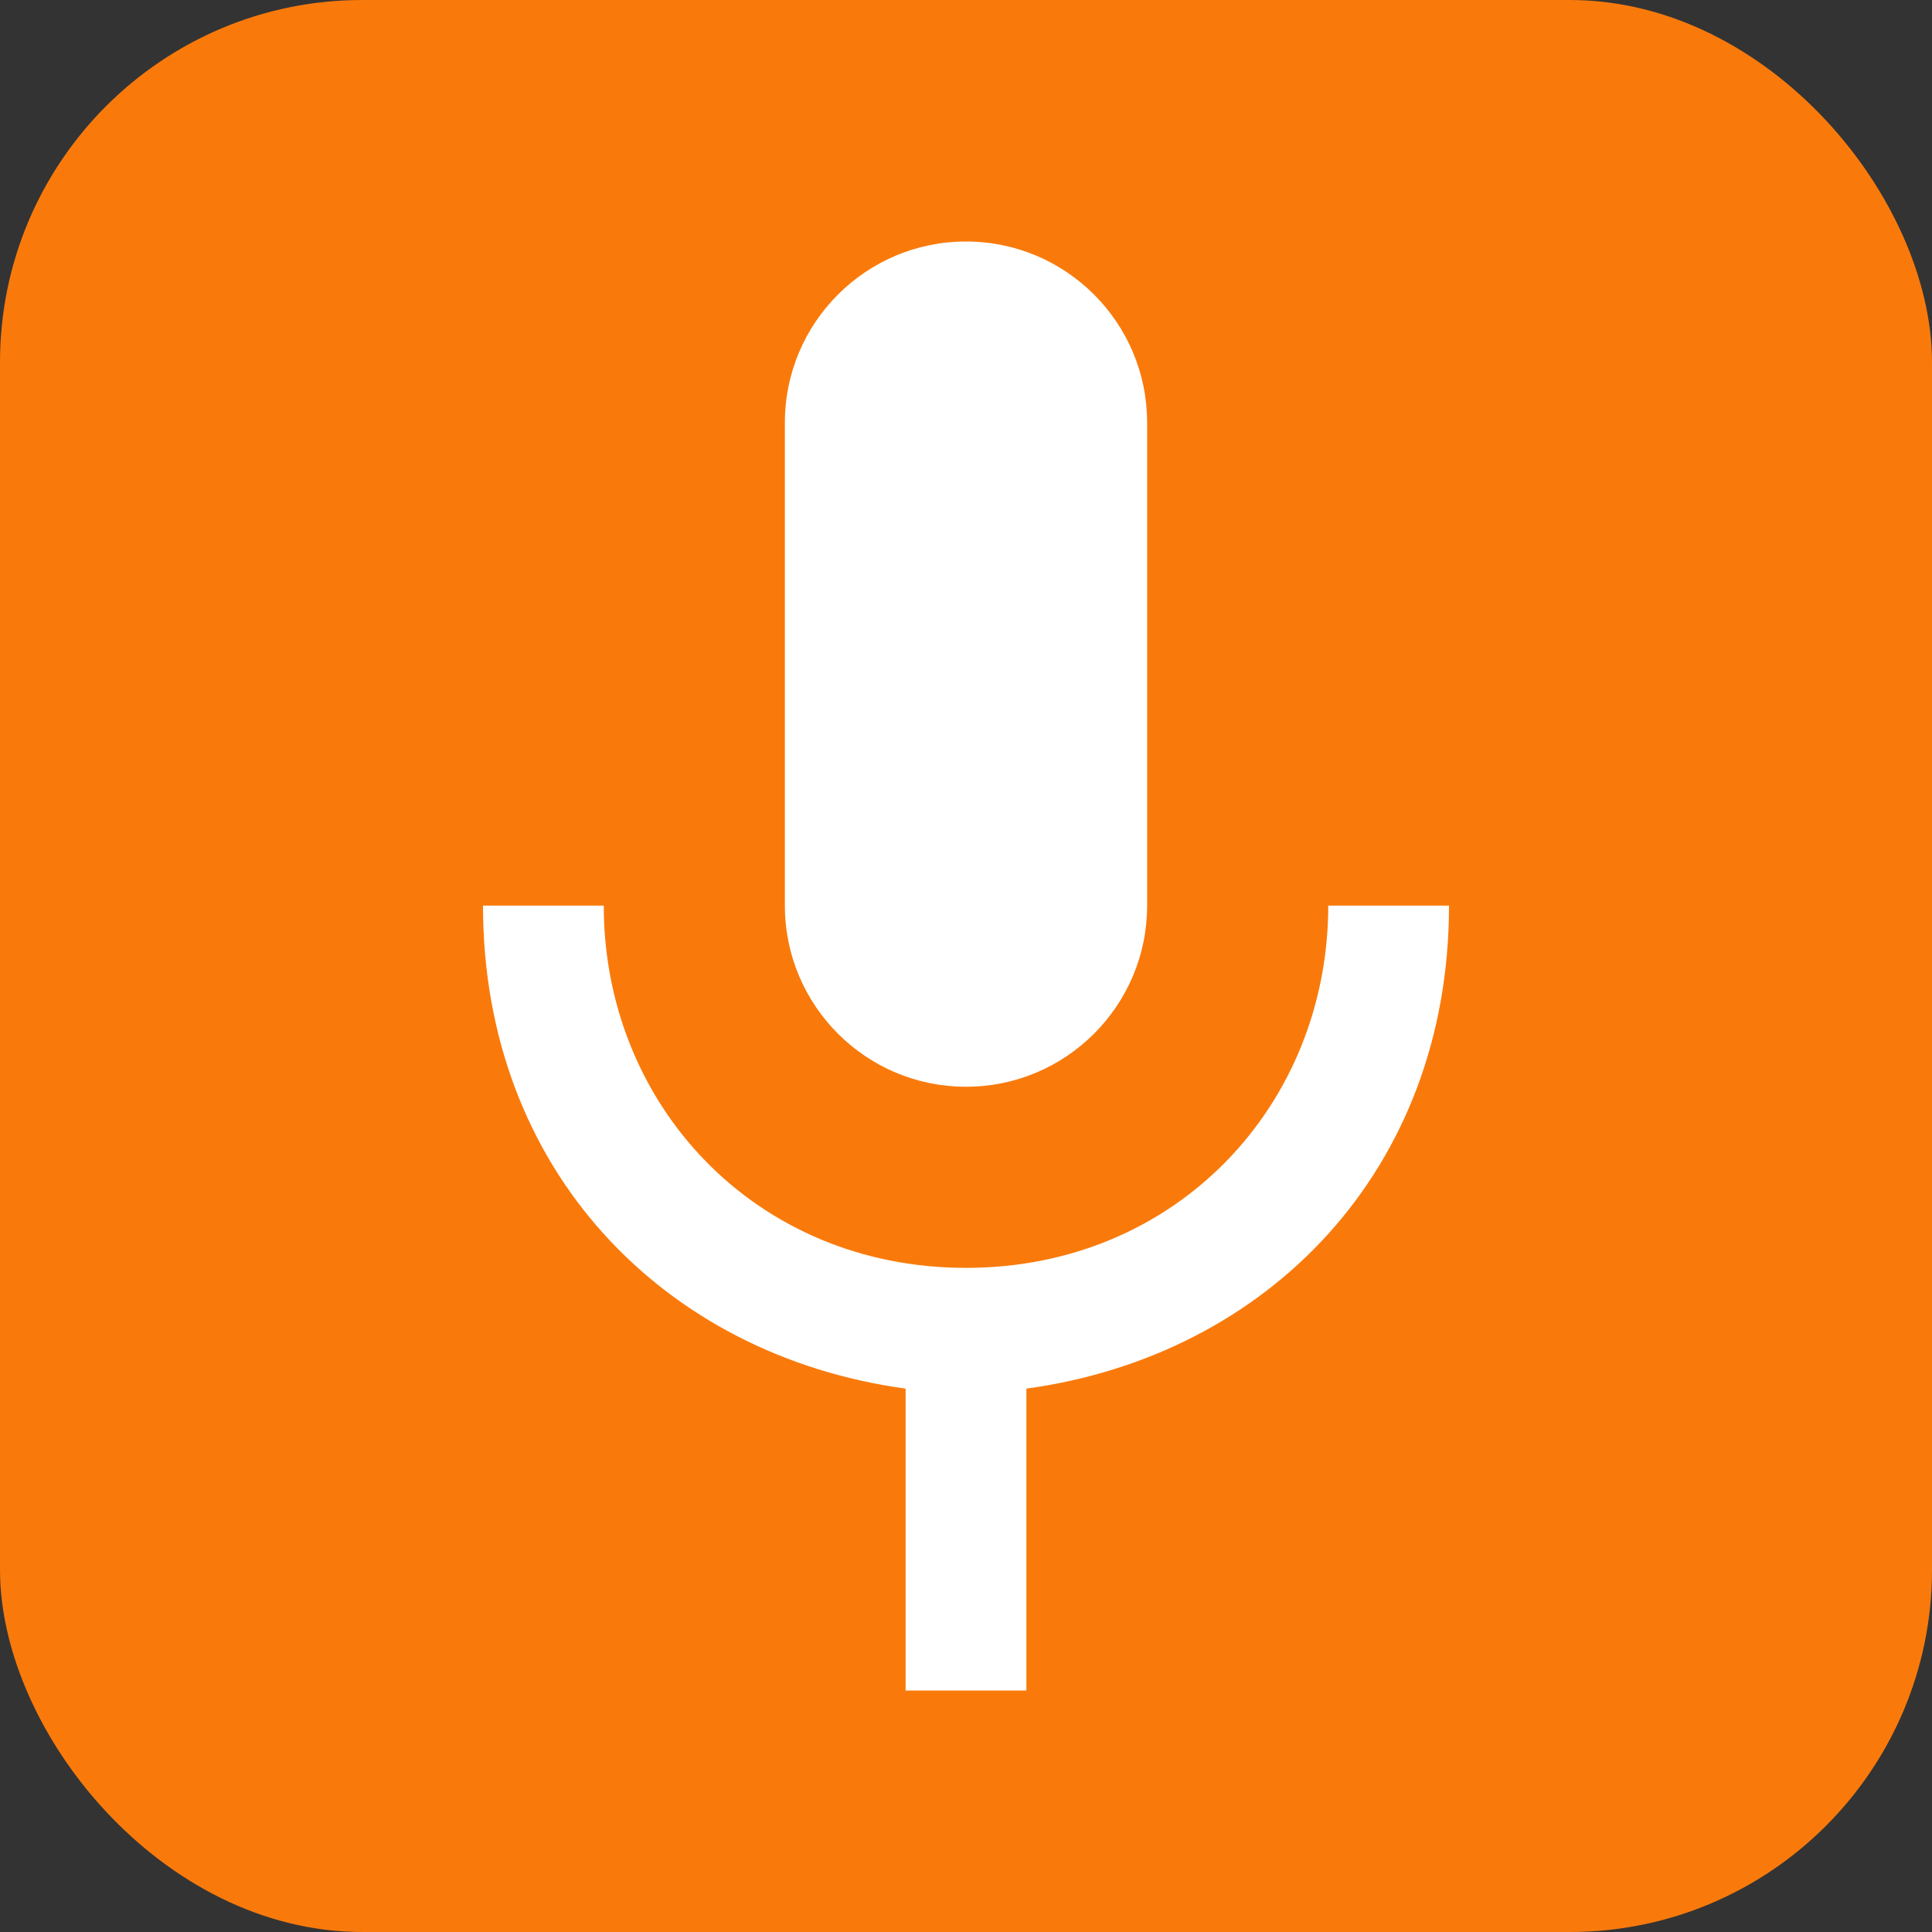 <svg width="16" height="16" viewBox="0 0 16 16" fill="none" xmlns="http://www.w3.org/2000/svg">
<rect x="0" y="0" width="16" height="16" fill="#333333" stroke="none"/>
<rect width="16" height="16" rx="3" fill="#F97A0B"/>
<path d="M8 2C7.172 2 6.5 2.672 6.5 3.5V7.5C6.5 8.328 7.172 9 8 9C8.828 9 9.5 8.328 9.5 7.5V3.5C9.5 2.672 8.828 2 8 2Z" fill="white"/>
<path d="M8.5 11.5C10.5 11.226 12 9.69 12 7.5H11C11 9.143 9.75 10.5 8 10.5C6.25 10.5 5 9.143 5 7.5H4C4 9.69 5.5 11.226 7.5 11.5V14H8.5V11.5Z" fill="white"/>
</svg>
